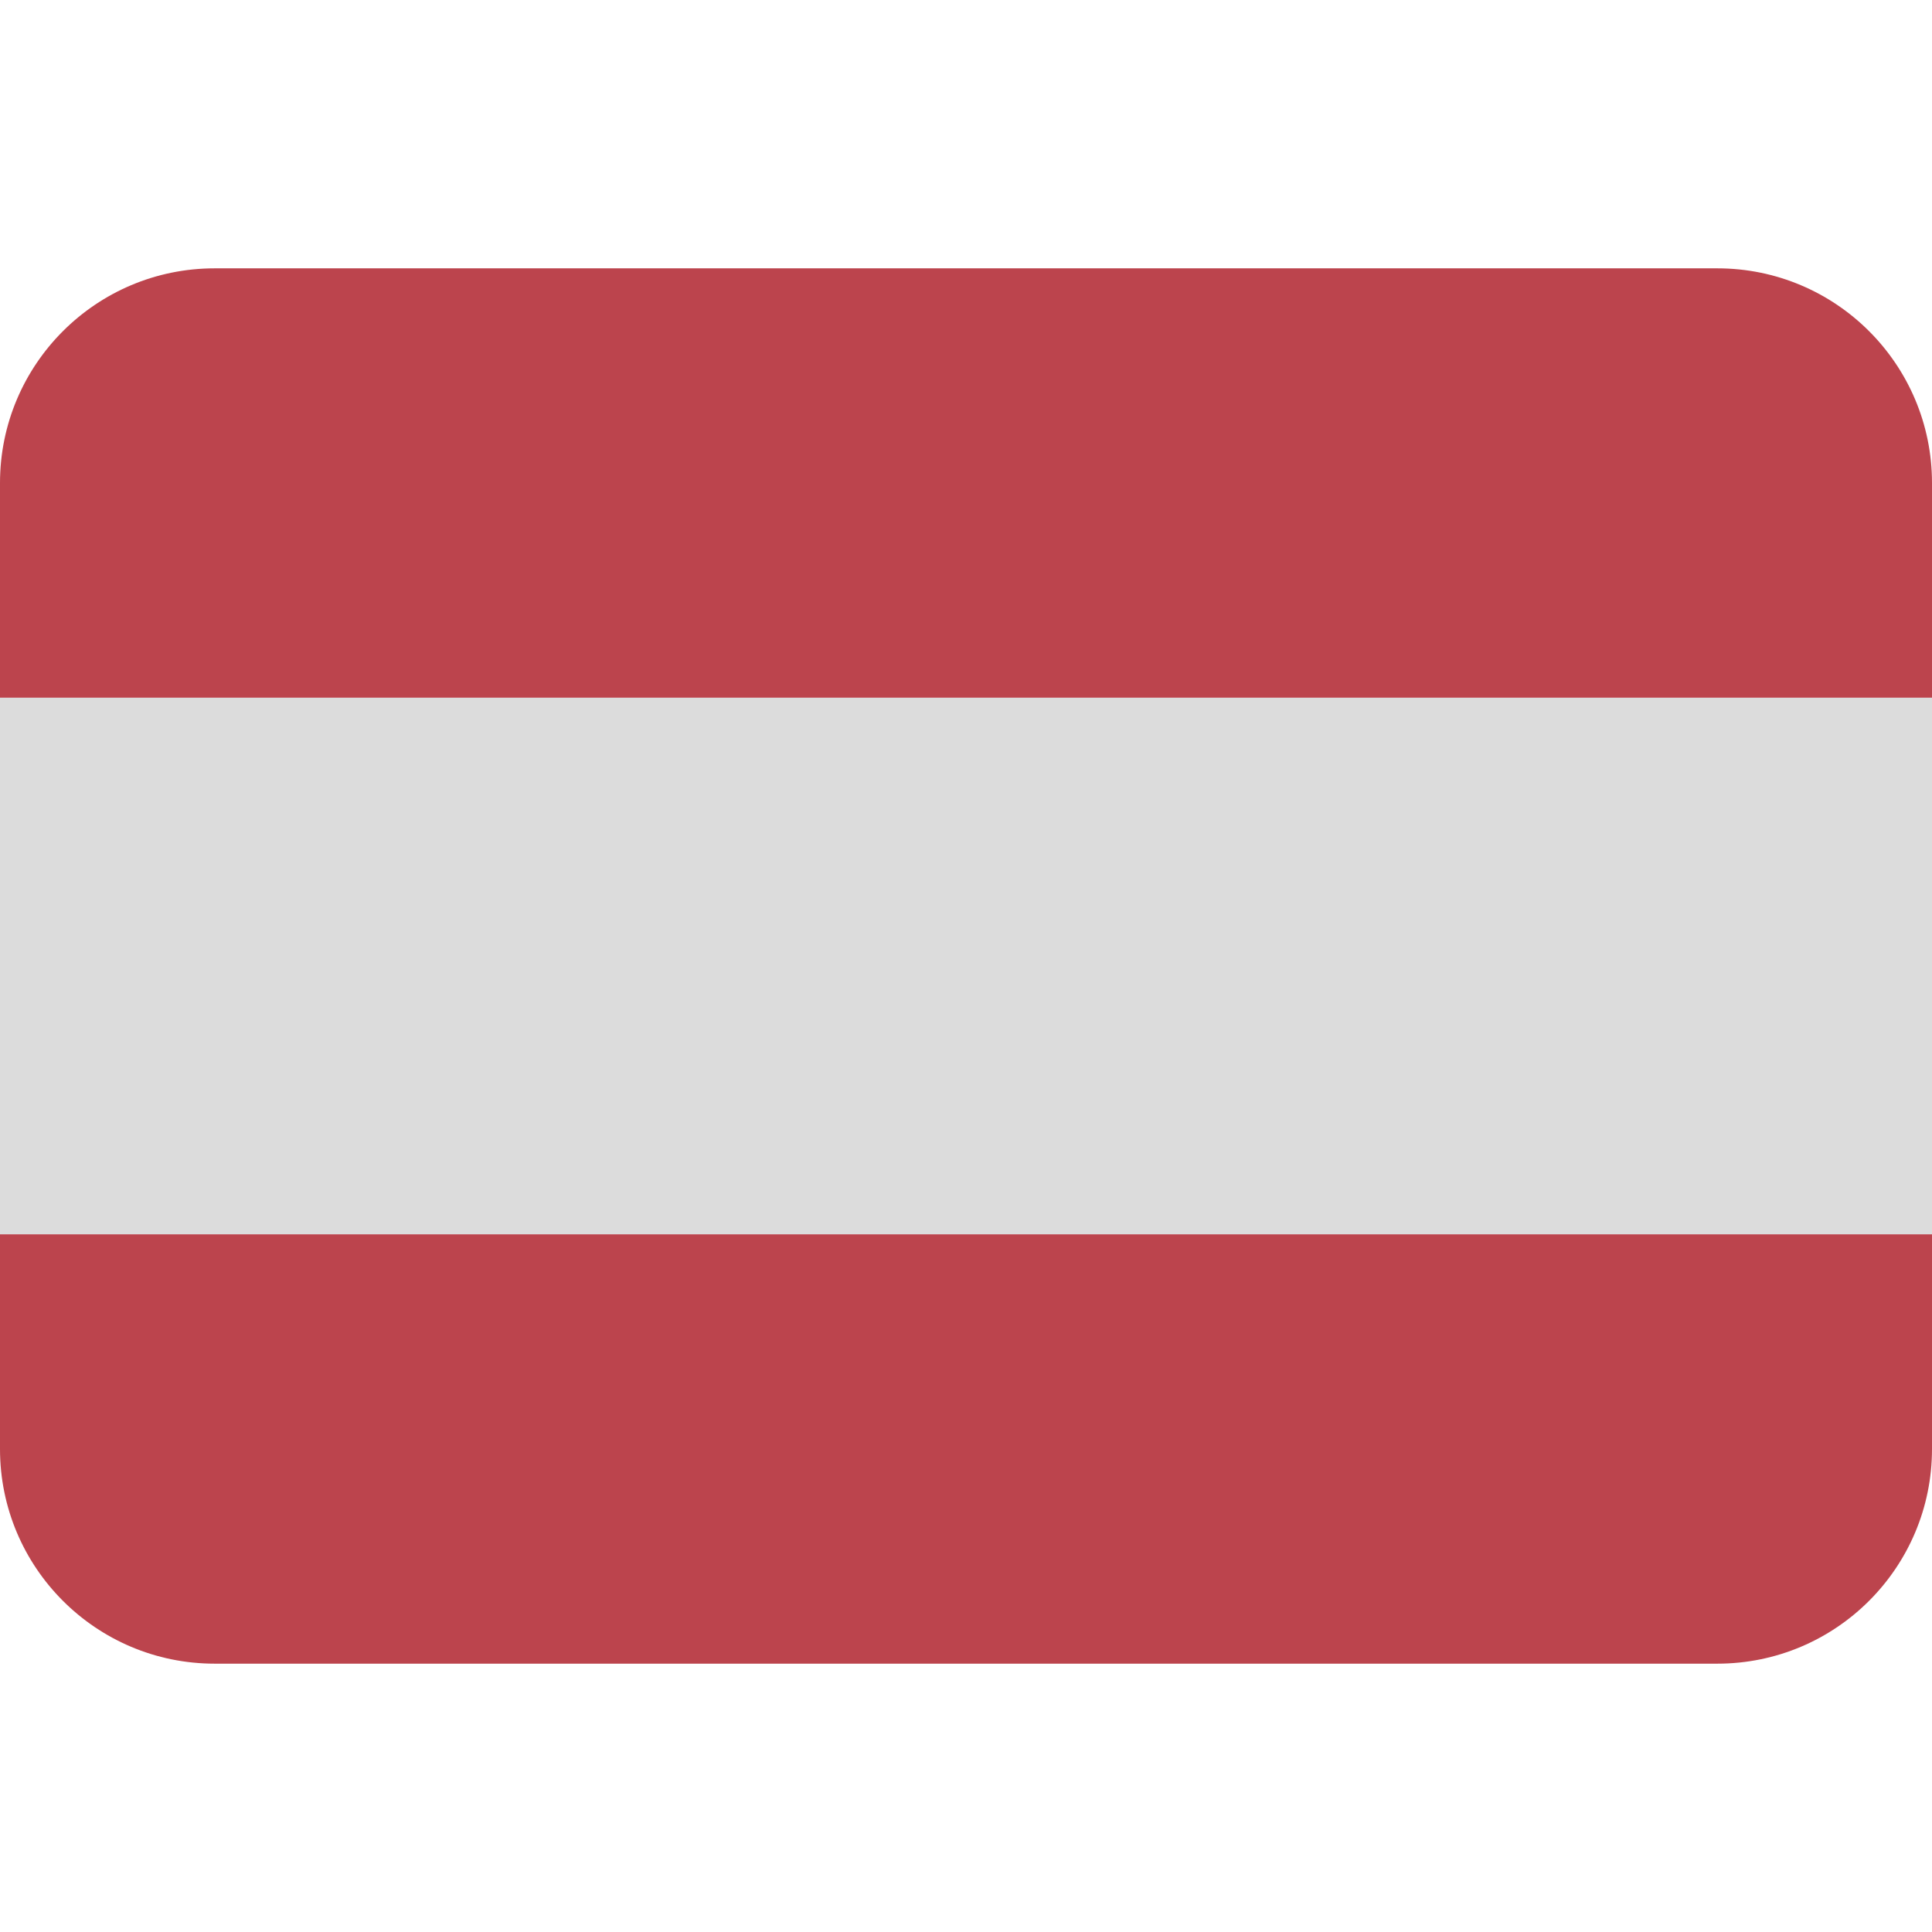 <svg viewBox="0 0 36 36" xmlns="http://www.w3.org/2000/svg"><path fill="#dcdcdc" d="M0 13h36v10H0z"/><path fill="#bc444d" d="M32 5H4C1.791 5 0 6.791 0 9v4h36V9c0-2.209-1.791-4-4-4zM4 31h28c2.209 0 4-1.791 4-4v-4H0v4c0 2.209 1.791 4 4 4z"/></svg>